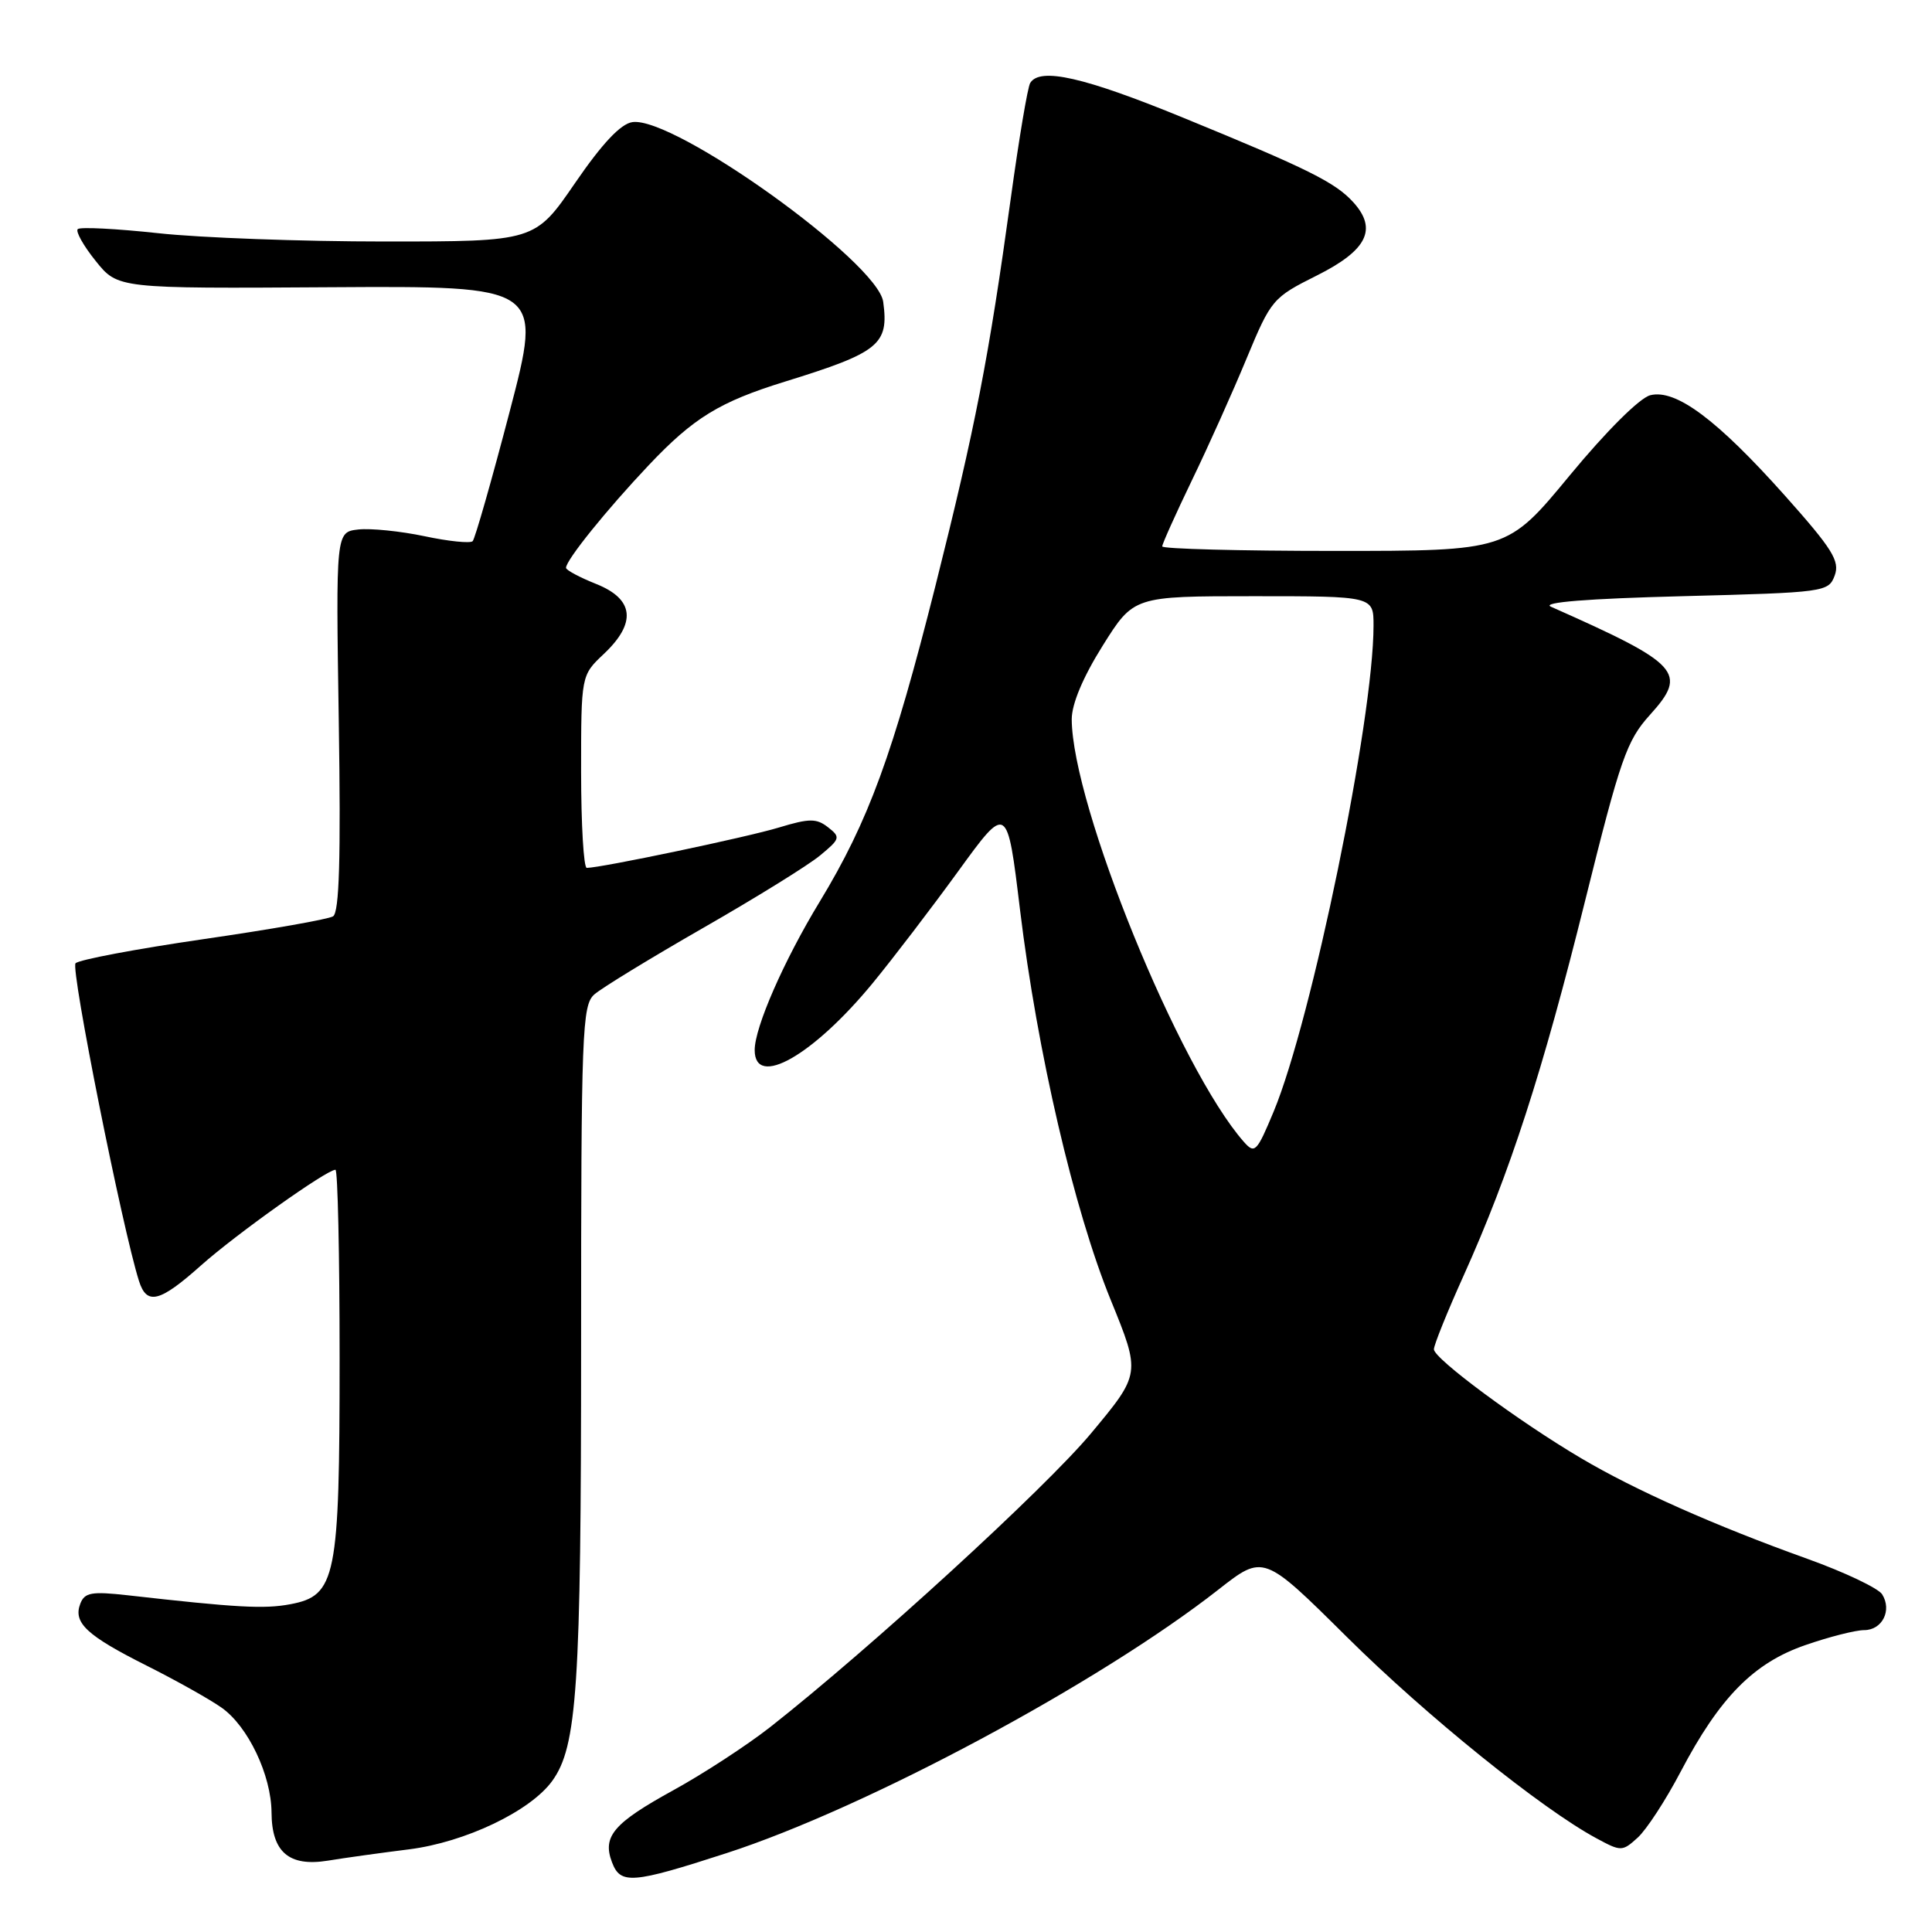 <?xml version="1.0" encoding="UTF-8" standalone="no"?>
<!DOCTYPE svg PUBLIC "-//W3C//DTD SVG 1.1//EN" "http://www.w3.org/Graphics/SVG/1.1/DTD/svg11.dtd" >
<svg xmlns="http://www.w3.org/2000/svg" xmlns:xlink="http://www.w3.org/1999/xlink" version="1.1" viewBox="0 0 256 256">
 <g >
 <path fill="currentColor"
d=" M 96.27 245.55 C 114.76 239.56 145.67 223.00 161.46 210.62 C 167.42 205.95 167.42 205.95 178.46 216.90 C 188.98 227.34 204.28 239.68 211.53 243.58 C 214.80 245.35 214.96 245.35 217.00 243.50 C 218.16 242.45 220.72 238.53 222.69 234.77 C 227.87 224.91 232.37 220.34 239.23 217.98 C 242.37 216.89 245.88 216.00 247.01 216.00 C 249.41 216.00 250.73 213.37 249.39 211.25 C 248.87 210.44 244.41 208.32 239.48 206.55 C 227.22 202.15 216.66 197.46 209.50 193.22 C 201.21 188.33 190.00 180.02 190.00 178.79 C 190.00 178.22 191.77 173.83 193.94 169.02 C 200.07 155.41 204.40 142.05 210.03 119.38 C 214.72 100.50 215.54 98.14 218.63 94.72 C 223.68 89.13 222.65 88.00 205.50 80.39 C 204.21 79.81 210.36 79.32 222.89 79.00 C 241.87 78.51 242.29 78.45 243.11 76.25 C 243.81 74.34 242.81 72.74 236.49 65.65 C 227.51 55.59 222.05 51.52 218.67 52.37 C 217.27 52.72 212.85 57.12 208.01 62.98 C 199.74 73.00 199.74 73.00 176.87 73.00 C 164.29 73.00 154.00 72.73 154.00 72.40 C 154.00 72.07 155.77 68.14 157.93 63.65 C 160.10 59.17 163.36 51.90 165.18 47.50 C 168.43 39.68 168.64 39.43 174.50 36.50 C 181.15 33.17 182.55 30.37 179.33 26.81 C 176.94 24.17 173.34 22.38 156.81 15.61 C 143.64 10.21 137.81 8.89 136.51 10.99 C 136.17 11.53 135.02 18.39 133.94 26.24 C 131.01 47.48 129.25 56.54 123.95 77.63 C 118.32 99.98 115.08 108.82 108.62 119.47 C 103.86 127.30 100.00 136.12 100.00 139.14 C 100.00 144.28 107.75 139.87 115.67 130.23 C 118.33 126.99 123.42 120.33 126.98 115.43 C 133.46 106.50 133.46 106.50 135.16 120.57 C 137.44 139.37 142.31 160.32 147.18 172.26 C 151.16 182.02 151.16 182.02 144.54 189.96 C 138.45 197.25 115.36 218.39 102.04 228.86 C 98.99 231.25 93.23 235.01 89.23 237.21 C 81.30 241.57 79.79 243.33 81.09 246.75 C 82.21 249.73 83.74 249.61 96.27 245.55 Z  M 54.18 245.05 C 61.64 244.11 70.25 240.00 73.16 236.00 C 76.48 231.43 77.00 223.65 77.00 178.02 C 77.00 136.69 77.13 133.19 78.75 131.77 C 79.71 130.92 86.21 126.95 93.18 122.95 C 100.16 118.95 107.14 114.63 108.68 113.34 C 111.34 111.14 111.40 110.93 109.71 109.61 C 108.18 108.42 107.24 108.43 103.21 109.65 C 99.01 110.93 79.67 114.99 77.75 115.00 C 77.34 115.00 77.00 109.26 77.00 102.25 C 77.00 89.49 77.00 89.49 80.00 86.66 C 84.37 82.54 84.03 79.39 79.00 77.38 C 76.80 76.50 75.00 75.54 75.00 75.24 C 75.00 74.21 80.40 67.52 85.96 61.64 C 91.90 55.36 95.34 53.25 104.00 50.57 C 116.51 46.70 117.80 45.65 117.03 40.00 C 116.32 34.73 89.33 15.39 83.80 16.18 C 82.25 16.40 79.80 19.00 76.20 24.25 C 70.88 32.00 70.88 32.00 50.98 32.00 C 40.03 32.00 26.53 31.51 20.97 30.90 C 15.41 30.30 10.61 30.05 10.30 30.36 C 10.00 30.67 11.06 32.57 12.68 34.58 C 15.61 38.24 15.61 38.24 43.75 38.06 C 71.88 37.89 71.88 37.89 67.54 54.51 C 65.15 63.65 62.94 71.39 62.63 71.71 C 62.31 72.02 59.44 71.73 56.25 71.05 C 53.06 70.38 49.12 69.98 47.48 70.16 C 44.50 70.50 44.50 70.50 44.89 95.61 C 45.17 113.71 44.96 120.91 44.13 121.42 C 43.51 121.81 35.75 123.17 26.90 124.45 C 18.06 125.74 10.45 127.17 10.01 127.64 C 9.33 128.36 16.21 162.79 18.42 169.75 C 19.45 172.99 21.16 172.56 26.64 167.67 C 31.28 163.54 43.28 155.00 44.45 155.00 C 44.75 155.00 45.00 166.26 45.00 180.03 C 45.00 209.13 44.54 211.43 38.46 212.57 C 35.02 213.22 31.39 213.02 16.90 211.38 C 12.14 210.85 11.21 211.01 10.64 212.50 C 9.67 215.03 11.48 216.71 19.44 220.71 C 23.32 222.66 27.79 225.16 29.37 226.28 C 32.87 228.75 35.95 235.22 35.98 240.18 C 36.01 245.41 38.29 247.37 43.42 246.55 C 45.66 246.18 50.50 245.51 54.18 245.05 Z  M 164.80 151.28 C 156.26 141.58 142.07 106.73 142.01 95.31 C 142.01 93.28 143.50 89.72 146.11 85.56 C 150.22 79.00 150.22 79.00 166.11 79.00 C 182.00 79.00 182.00 79.00 182.00 82.89 C 182.00 95.33 173.82 135.12 168.77 147.28 C 166.52 152.68 166.26 152.94 164.80 151.28 Z "/>
</g>
</svg>